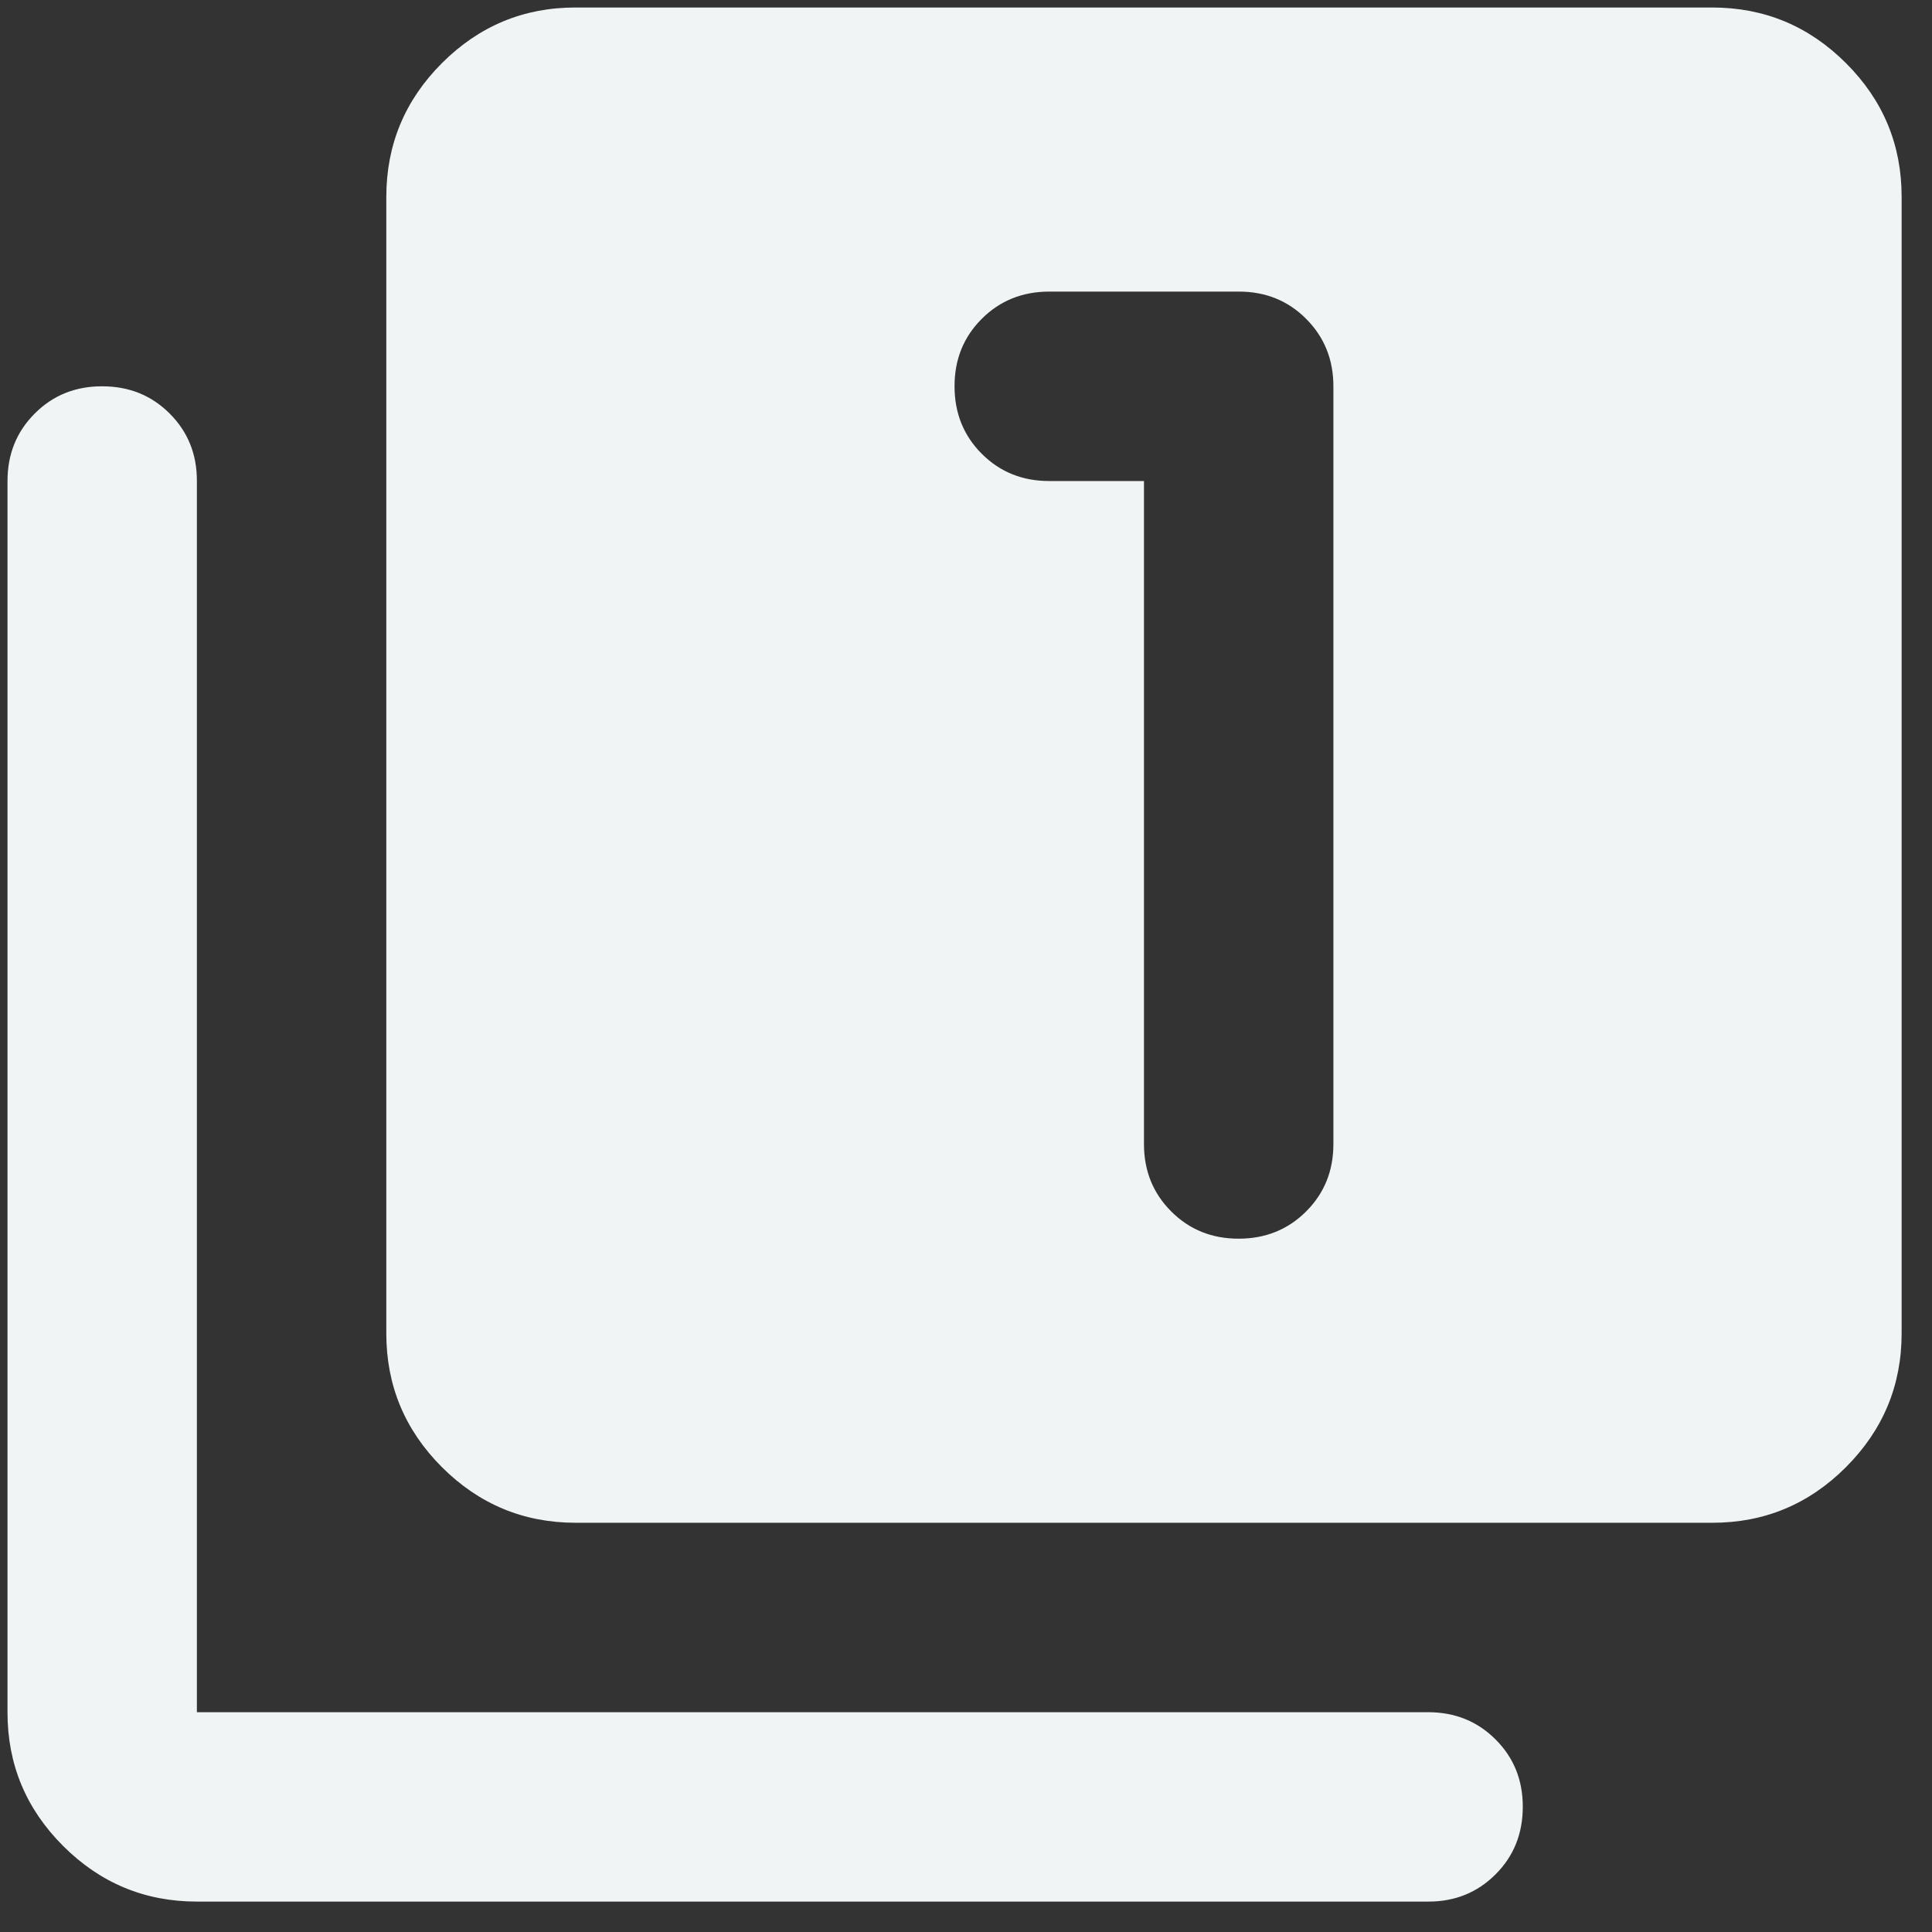 <svg width="43" height="43" viewBox="0 0 43 43" fill="none" xmlns="http://www.w3.org/2000/svg">
<rect x="0" y="0" width="43" height="43" fill="#333333" stroke="none"/>
<path d="M25.461 10.706V25.461C25.461 26.058 25.663 26.559 26.068 26.963C26.473 27.368 26.973 27.57 27.569 27.569C28.166 27.569 28.667 27.366 29.072 26.961C29.476 26.557 29.678 26.056 29.677 25.461V8.598C29.677 8.001 29.474 7.5 29.069 7.095C28.665 6.69 28.164 6.489 27.569 6.49H23.353C22.756 6.49 22.255 6.692 21.85 7.097C21.445 7.502 21.244 8.002 21.245 8.598C21.245 9.195 21.447 9.696 21.852 10.101C22.257 10.505 22.757 10.707 23.353 10.706H25.461ZM12.814 33.892C11.654 33.892 10.662 33.479 9.835 32.653C9.009 31.826 8.597 30.834 8.598 29.676V4.382C8.598 3.223 9.011 2.23 9.837 1.404C10.664 0.578 11.656 0.165 12.814 0.167H38.108C39.267 0.167 40.26 0.58 41.086 1.406C41.913 2.232 42.325 3.224 42.324 4.382V29.676C42.324 30.836 41.91 31.828 41.084 32.655C40.258 33.481 39.266 33.893 38.108 33.892H12.814ZM4.382 42.323C3.223 42.323 2.23 41.91 1.404 41.084C0.578 40.258 0.165 39.266 0.167 38.108V10.706C0.167 10.108 0.369 9.608 0.774 9.203C1.178 8.798 1.679 8.596 2.275 8.598C2.872 8.598 3.373 8.8 3.777 9.205C4.182 9.61 4.384 10.11 4.382 10.706V38.108H31.784C32.382 38.108 32.883 38.31 33.287 38.715C33.692 39.119 33.894 39.62 33.892 40.215C33.892 40.813 33.69 41.314 33.285 41.718C32.88 42.123 32.38 42.325 31.784 42.323H4.382Z" fill="#F0F4F4"/>
</svg>
